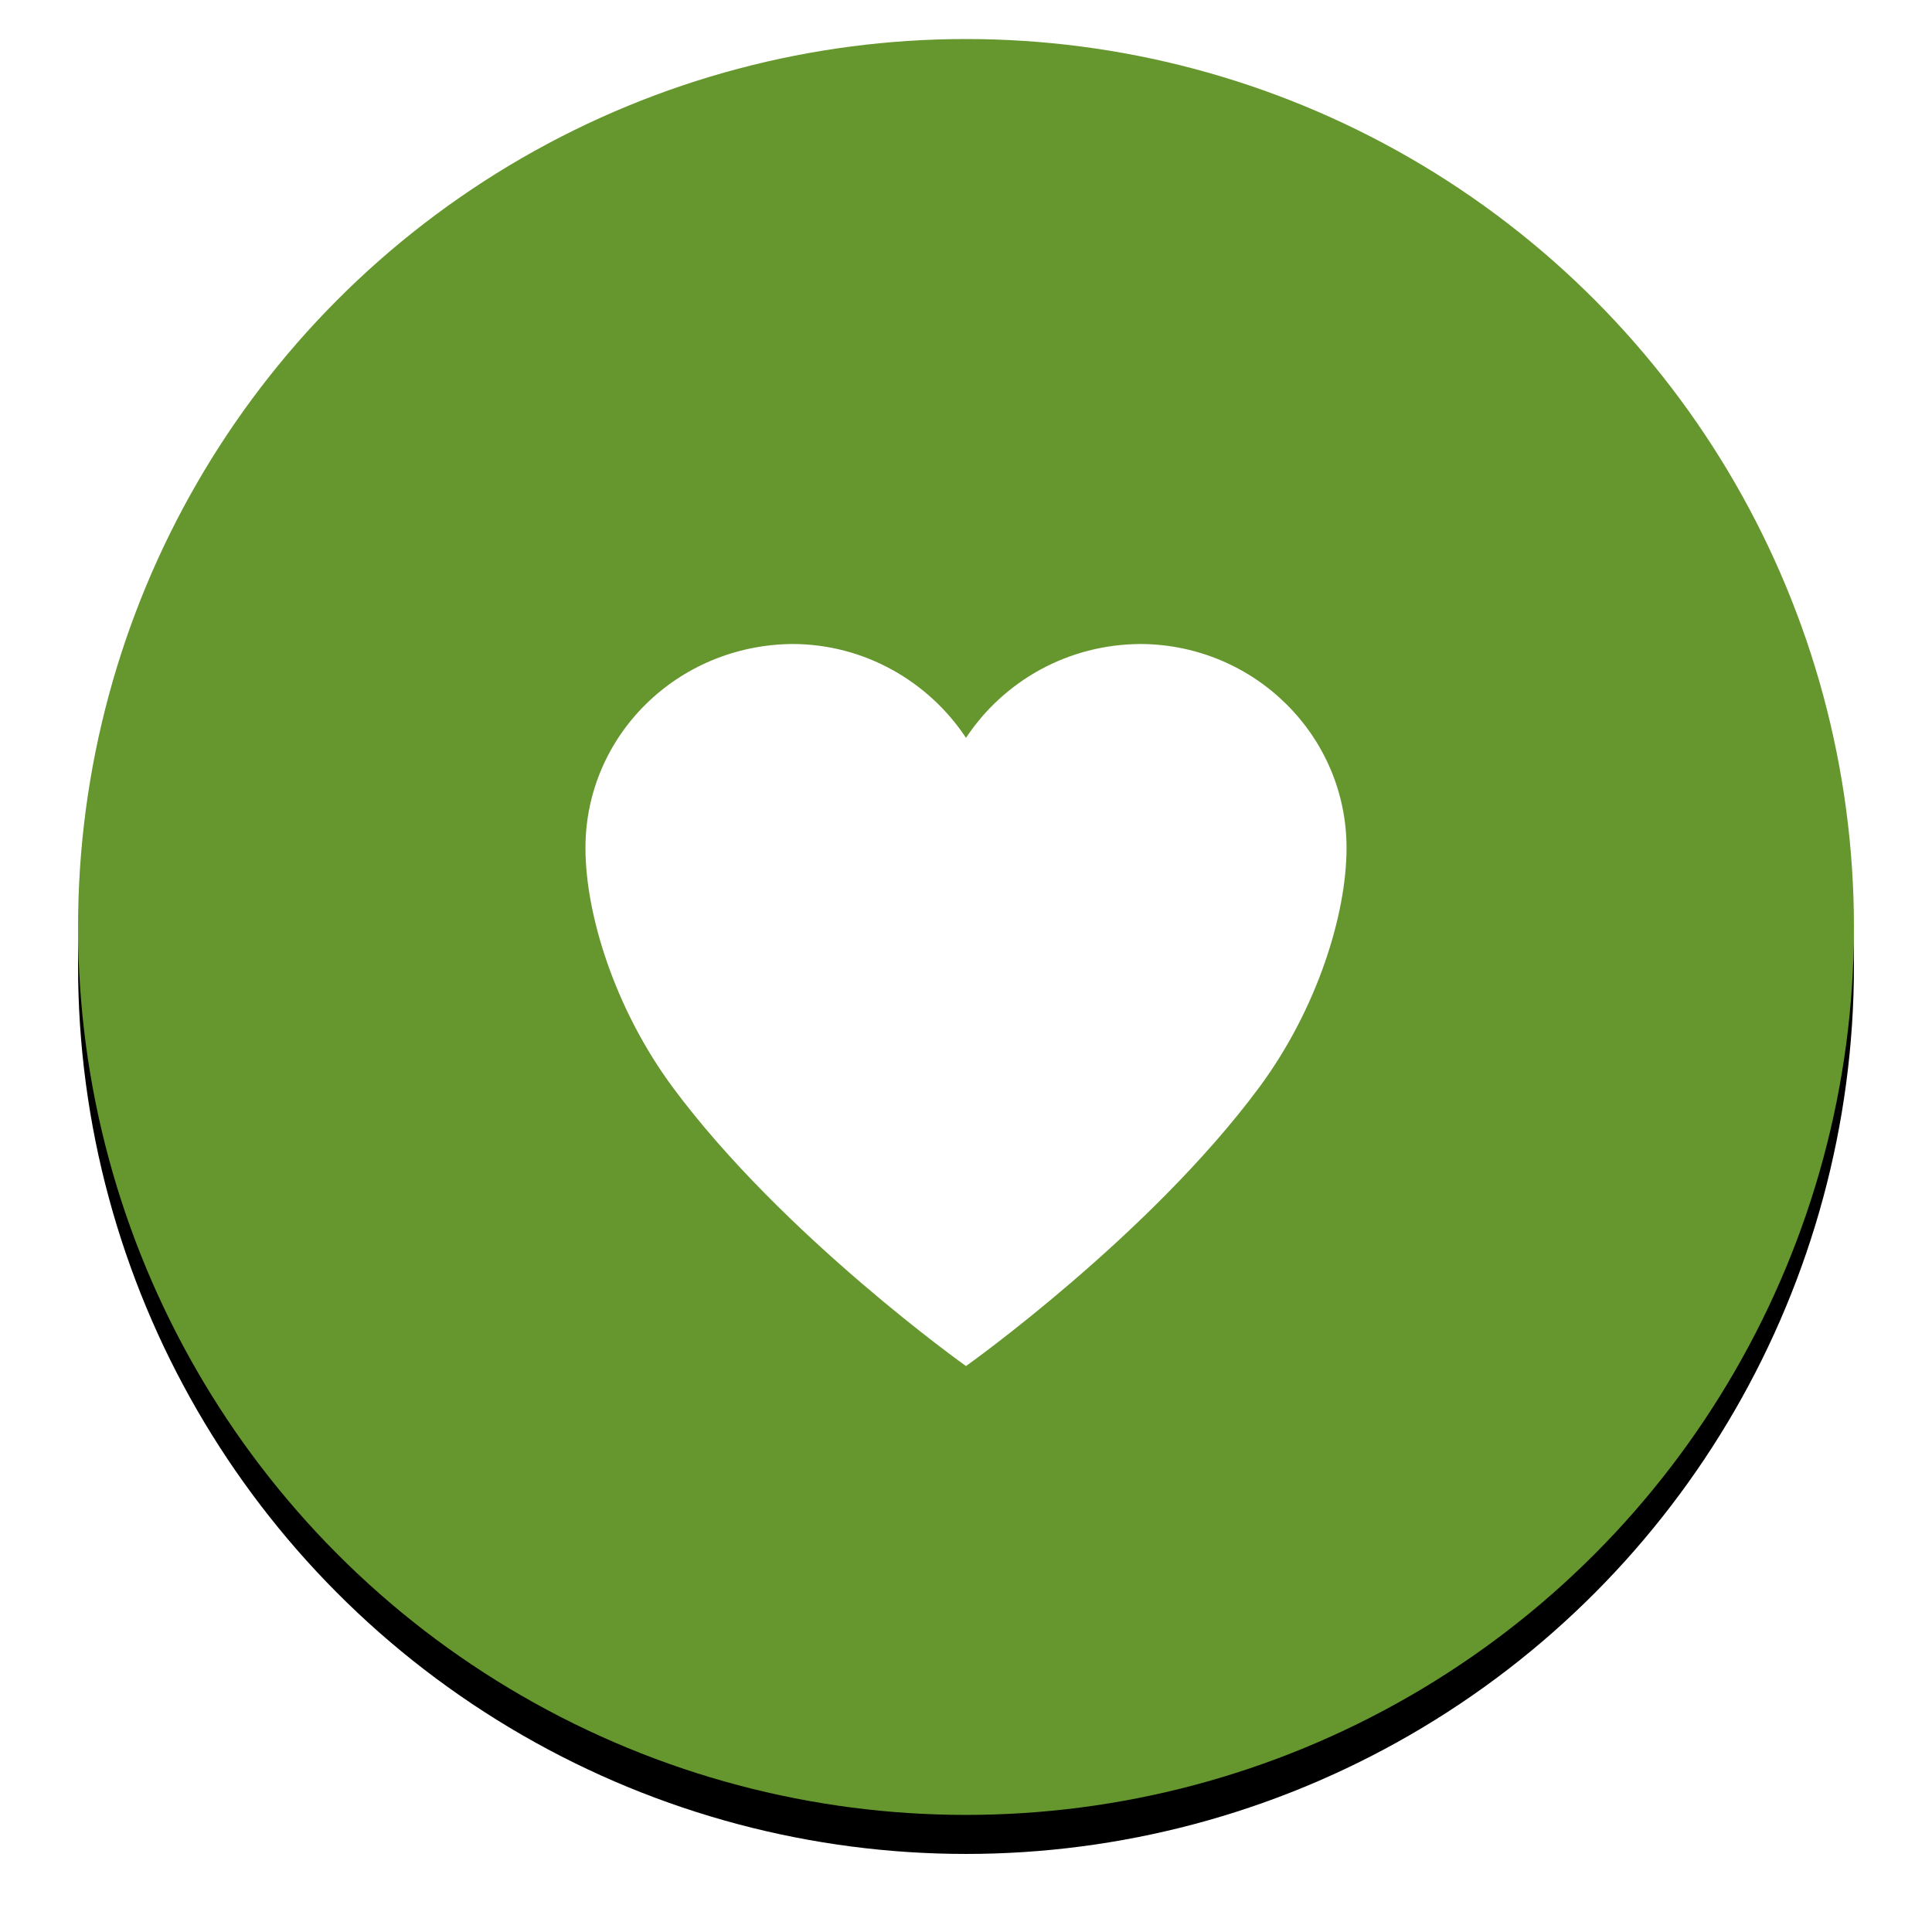 <svg xmlns="http://www.w3.org/2000/svg" xmlns:xlink="http://www.w3.org/1999/xlink" width="99" height="99" viewBox="0 0 99 99">
  <defs>
    <circle id="btn-yes--active-b" cx="45.5" cy="45.5" r="45.5"/>
    <filter id="btn-yes--active-a" width="115.4%" height="115.4%" x="-7.7%" y="-5.5%" filterUnits="objectBoundingBox">
      <feOffset dy="2" in="SourceAlpha" result="shadowOffsetOuter1"/>
      <feGaussianBlur in="shadowOffsetOuter1" result="shadowBlurOuter1" stdDeviation="2"/>
      <feColorMatrix in="shadowBlurOuter1" values="0 0 0 0 0.162   0 0 0 0 0.162   0 0 0 0 0.162  0 0 0 1 0"/>
    </filter>
  </defs>
  <g fill="none" fill-rule="evenodd" transform="translate(4 2)">
    <use fill="#000" filter="url(#btn-yes--active-a)" xlink:href="#btn-yes--active-b"/>
    <use fill="#66962E" xlink:href="#btn-yes--active-b"/>
    <g fill="#FFF" fill-rule="nonzero" transform="translate(26 31)">
      <path d="M28.5,0 C34.303,0.056 39,4.708 39,10.453 C39,13.875 37.481,18.731 34.519,22.727 C28.875,30.34 19.5,37 19.5,37 C19.5,37 10.125,30.34 4.481,22.727 C1.519,18.731 0,13.875 0,10.453 C0,4.708 4.697,0.056 10.594,0 C14.316,0 17.606,1.942 19.5,4.81 C21.394,1.942 24.684,0 28.5,0 Z"/>
    </g>
  </g>
</svg>
